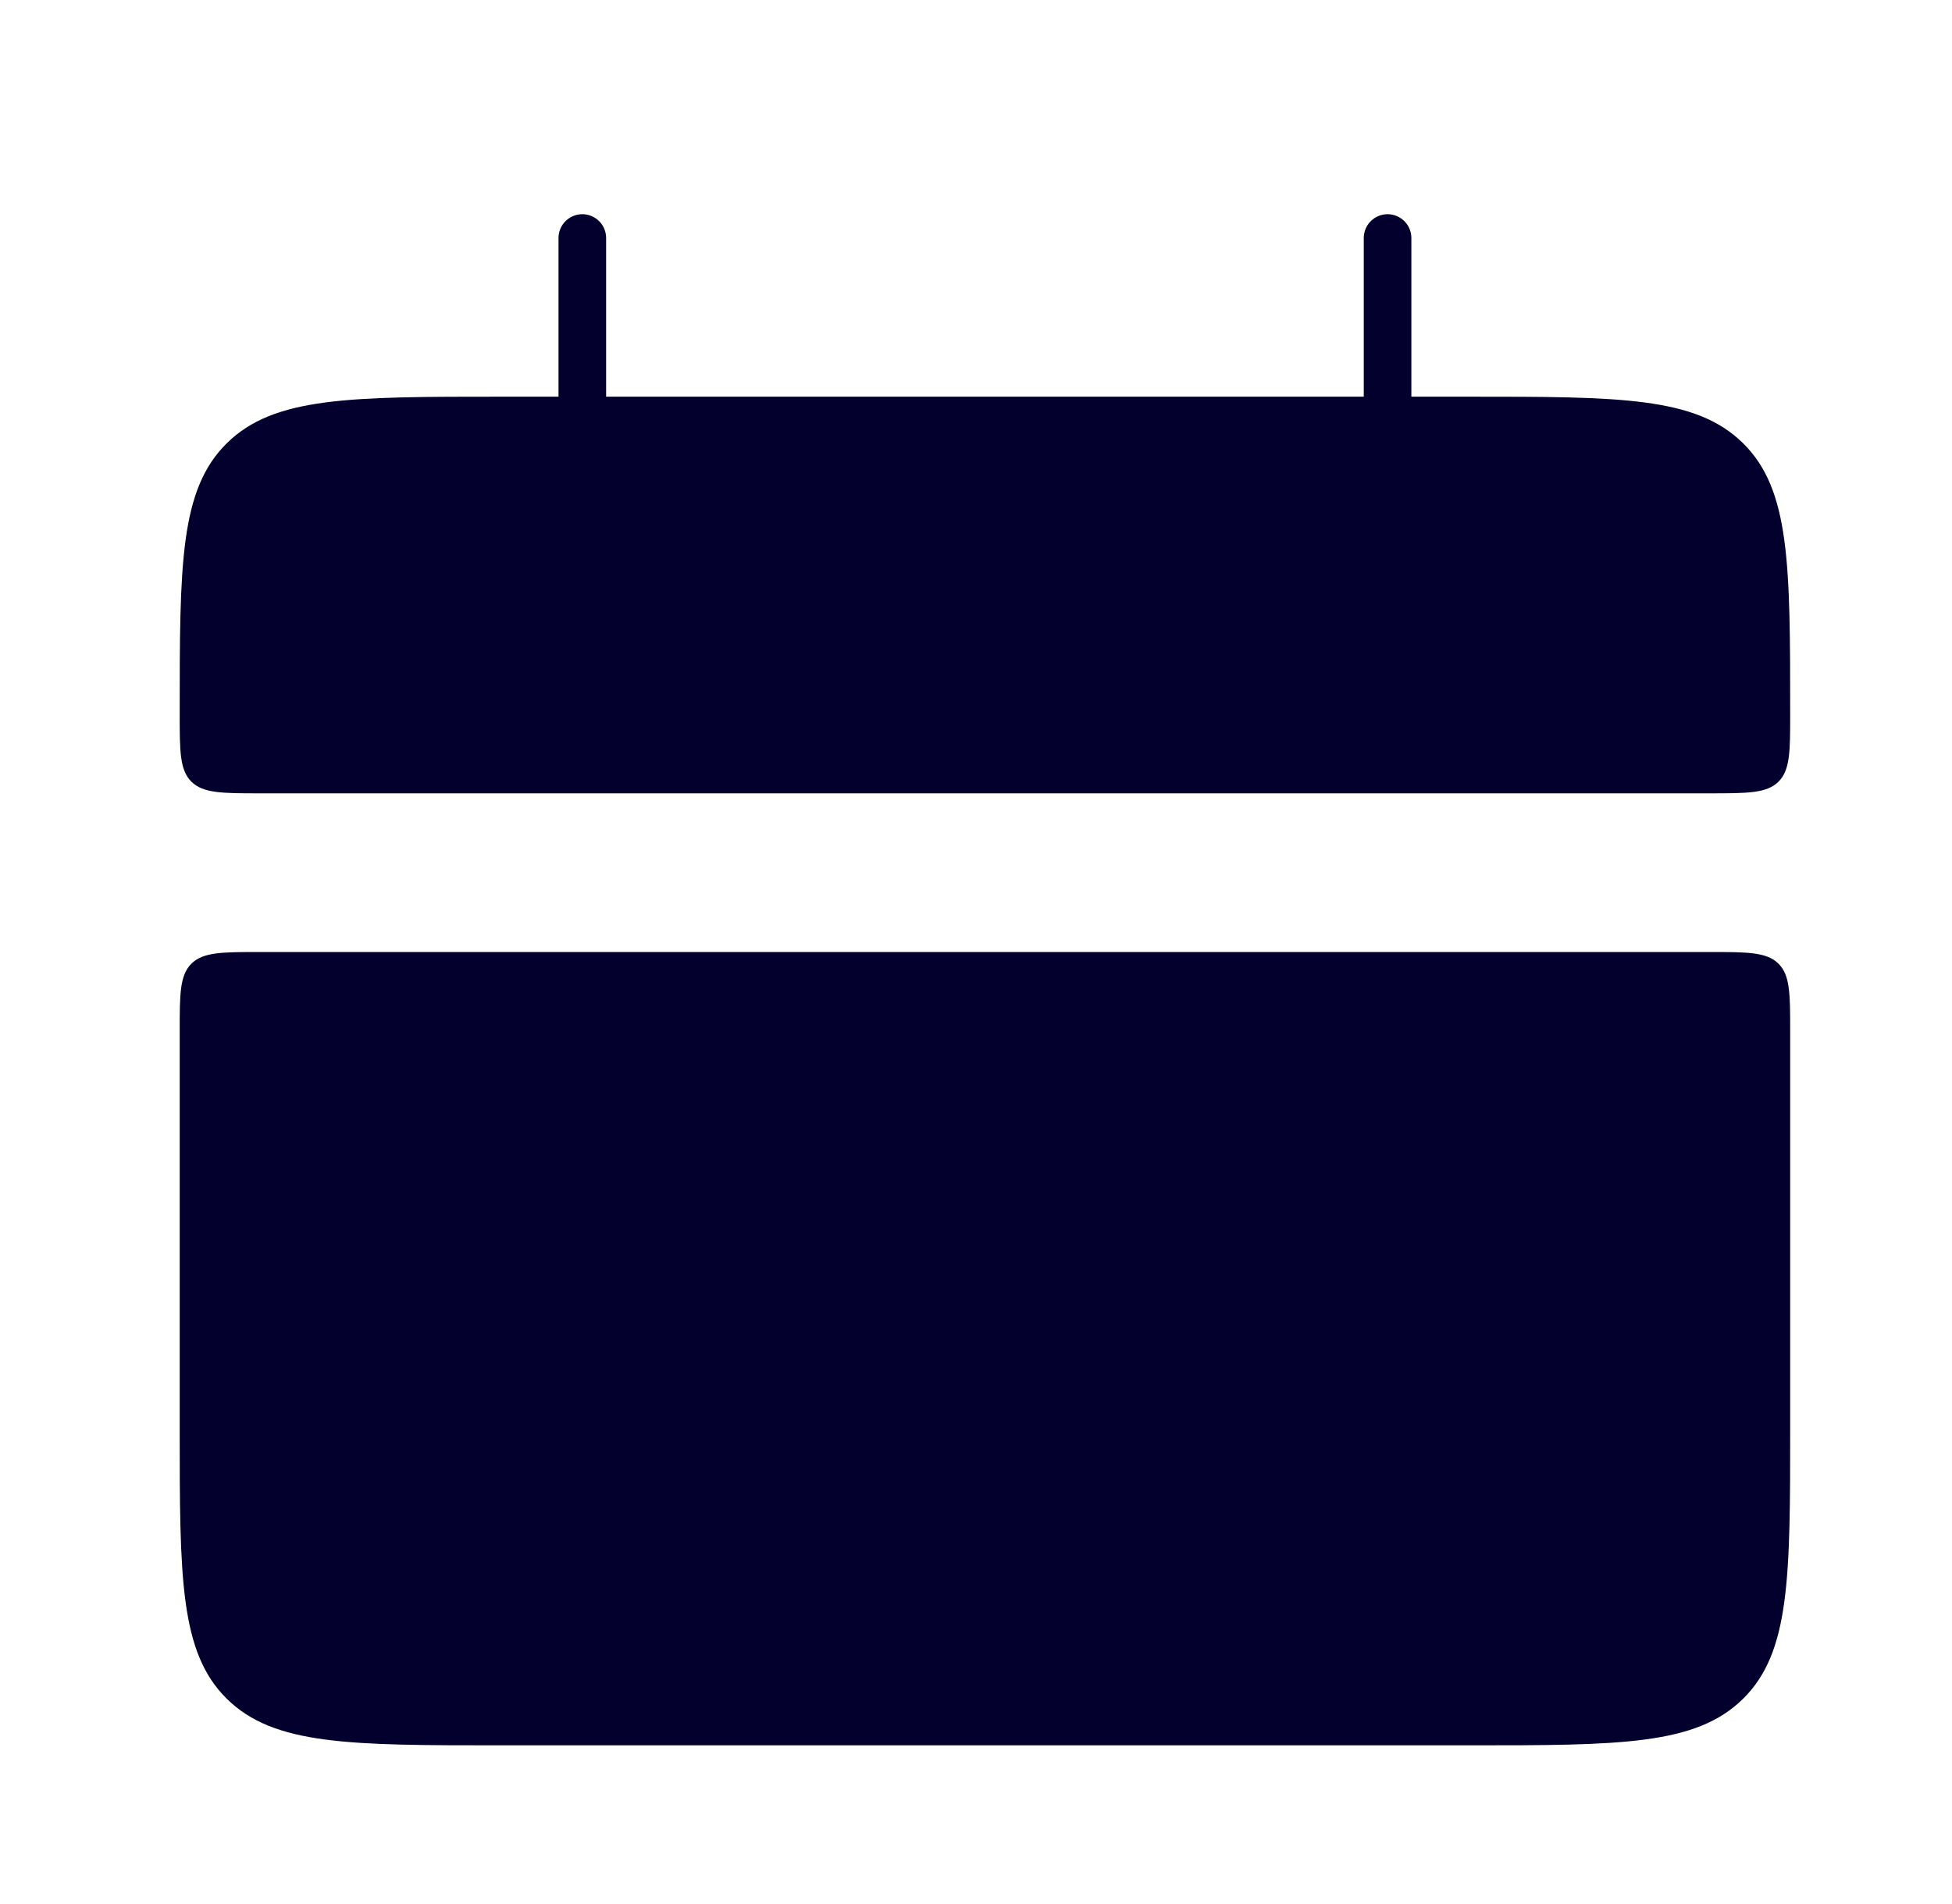 <svg width="82" height="80" viewBox="0 0 82 80" fill="none" xmlns="http://www.w3.org/2000/svg">
<path d="M7.549 30C7.549 23.713 7.549 20.573 9.531 18.62C11.514 16.667 14.7 16.667 21.08 16.667H61.671C68.051 16.667 71.237 16.667 73.22 18.62C75.202 20.573 75.202 23.713 75.202 30C75.202 31.57 75.202 32.357 74.708 32.847C74.211 33.333 73.409 33.333 71.819 33.333H10.932C9.339 33.333 8.54 33.333 8.043 32.847C7.549 32.357 7.549 31.567 7.549 30ZM7.549 60C7.549 66.287 7.549 69.427 9.531 71.38C11.514 73.333 14.7 73.333 21.08 73.333H61.671C68.051 73.333 71.237 73.333 73.22 71.38C75.202 69.427 75.202 66.287 75.202 60V43.333C75.202 41.763 75.202 40.977 74.708 40.487C74.211 40 73.409 40 71.819 40H10.932C9.339 40 8.54 40 8.043 40.487C7.549 40.977 7.549 41.767 7.549 43.333V60Z" fill="#04002D"/>
<path d="M24.462 10V20M58.289 10V20" stroke="#04002D" stroke-width="2" stroke-linecap="round"/>
</svg>
